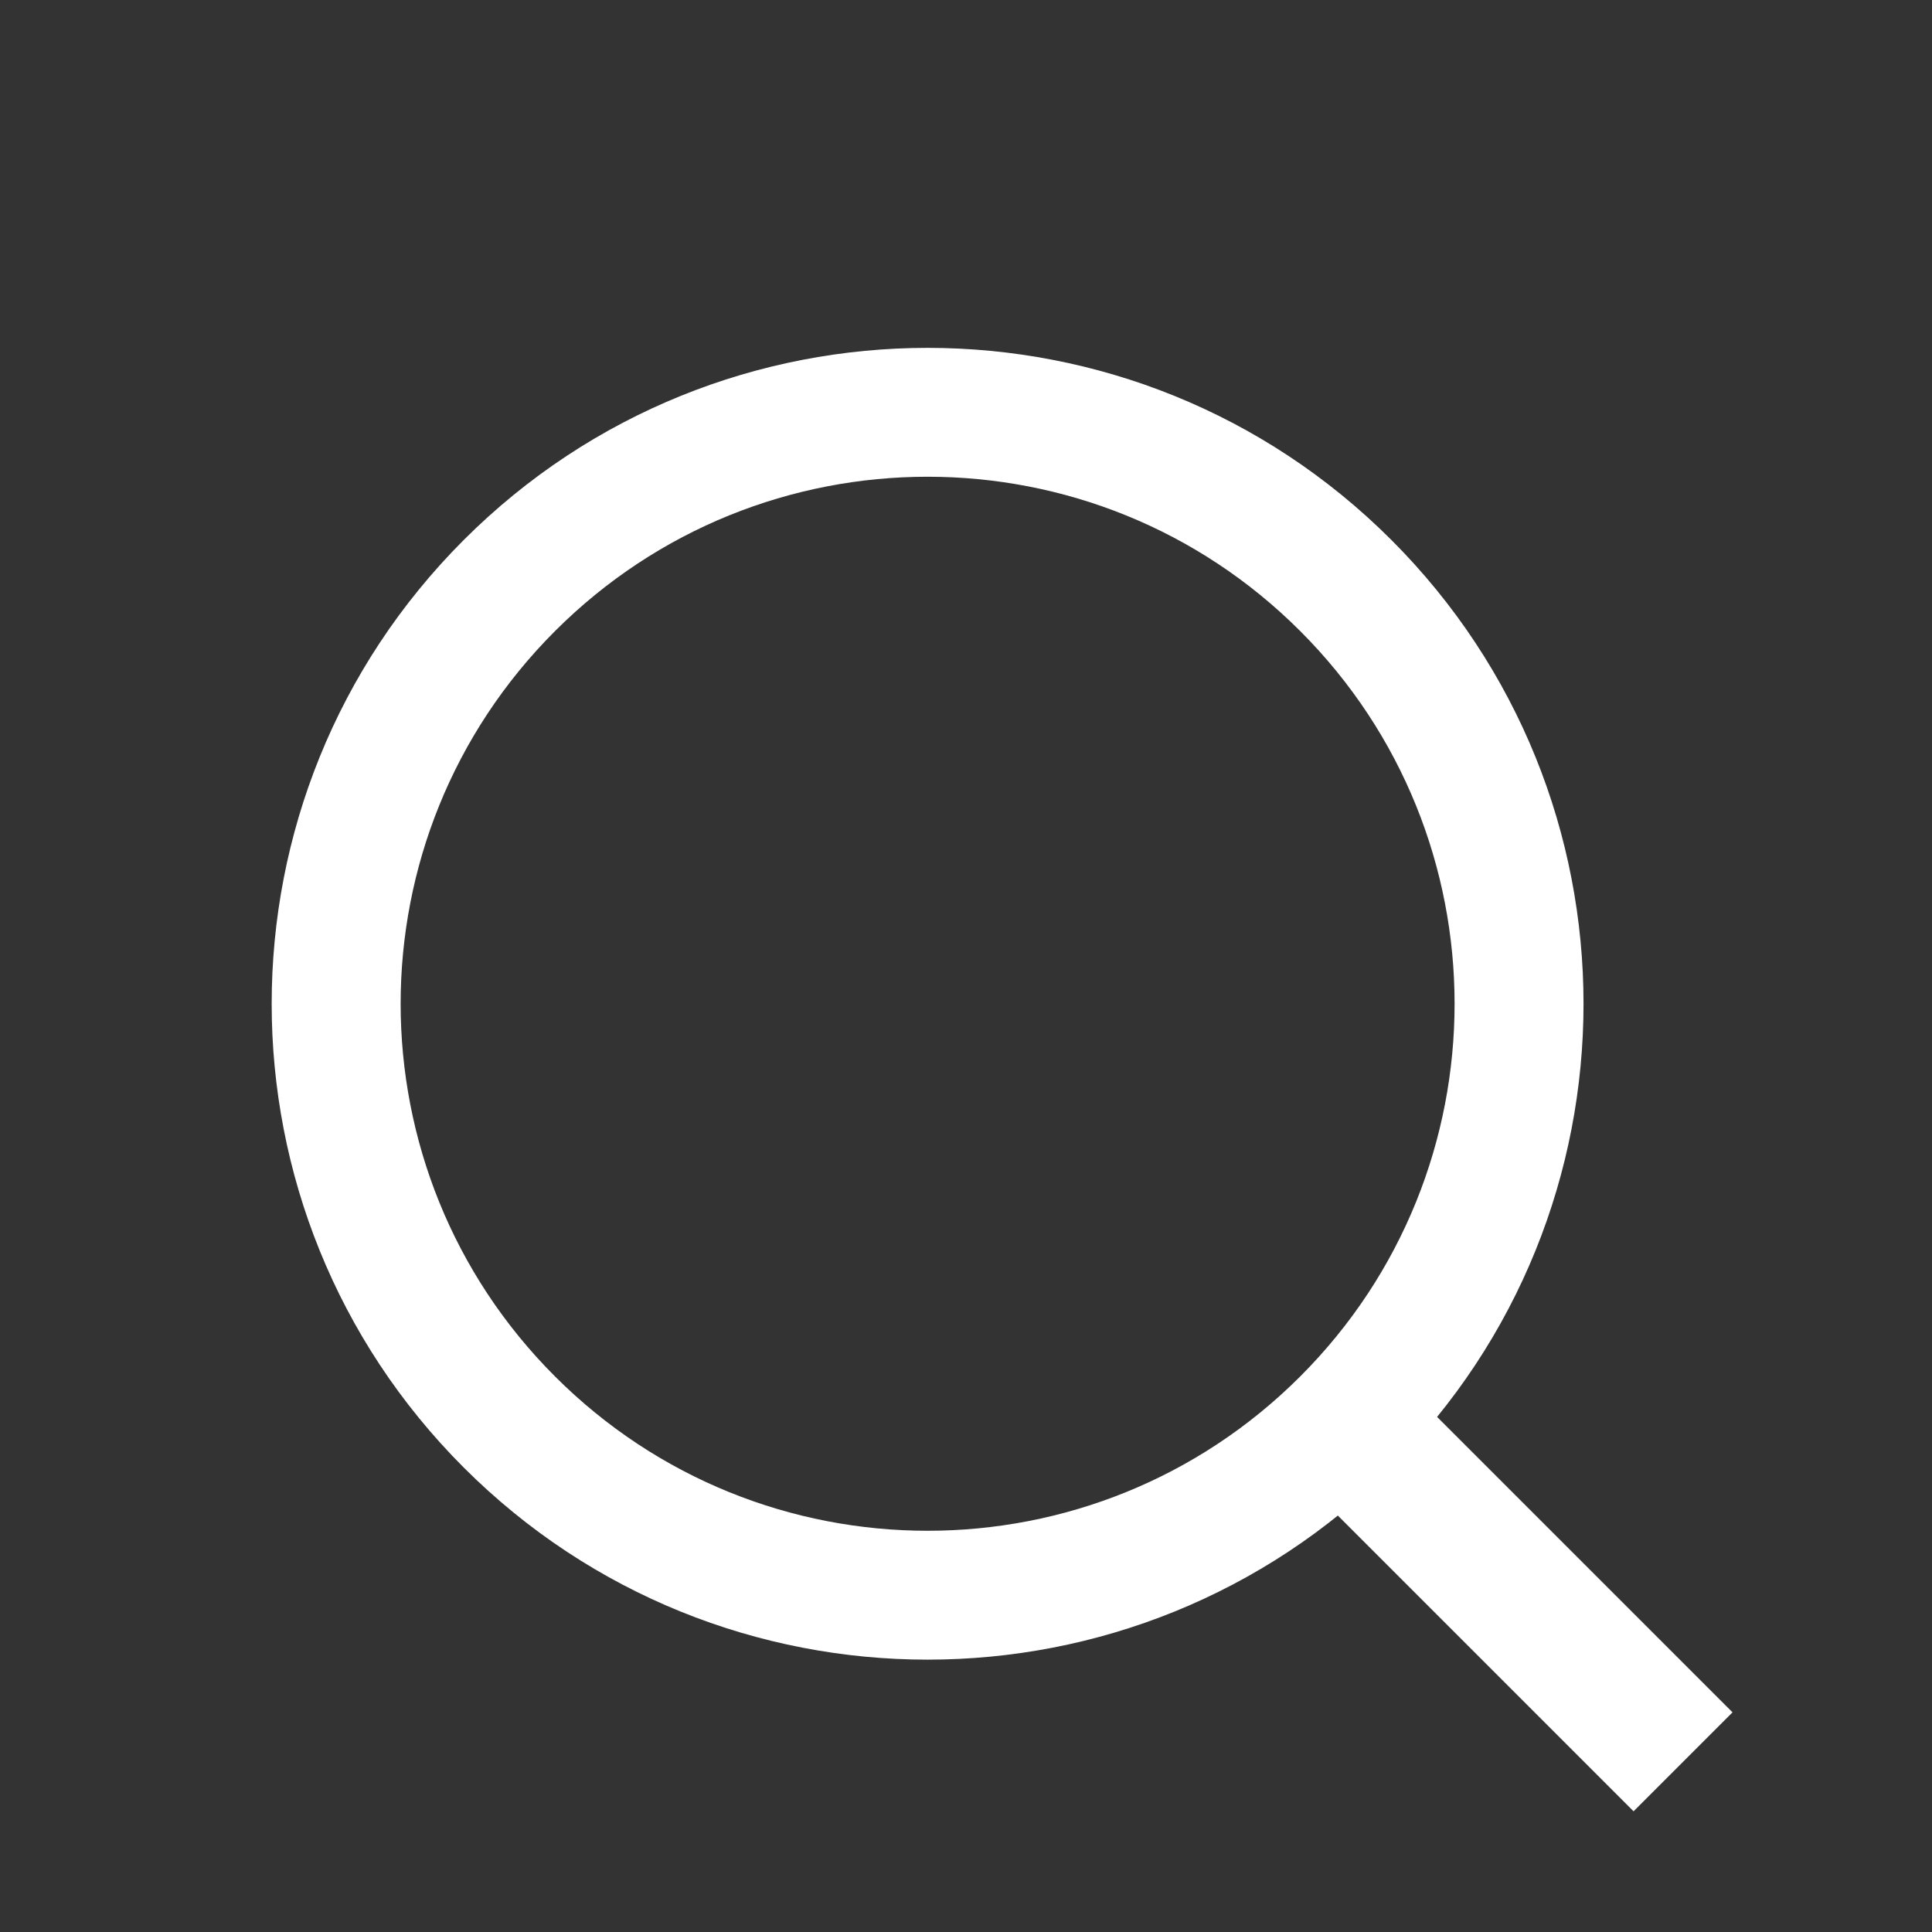 <svg width="23" height="23" viewBox="0 0 23 23" fill="none" xmlns="http://www.w3.org/2000/svg">
<rect x="0" y="0" width="23" height="23" fill="#333333" stroke="none"/>
<path fill-rule="evenodd" clip-rule="evenodd" d="M16.564 17.471C19.614 14.422 19.614 9.478 16.564 6.428C13.515 3.379 8.571 3.379 5.521 6.428C2.472 9.478 2.472 14.422 5.521 17.471C8.571 20.52 13.515 20.52 16.564 17.471ZM15.479 16.386C17.929 13.936 17.929 9.963 15.479 7.513C13.029 5.063 9.057 5.063 6.607 7.513C4.157 9.963 4.157 13.936 6.607 16.386C9.057 18.836 13.029 18.836 15.479 16.386Z" fill="white"/>
<rect x="15.674" y="17.79" width="1.666" height="5.336" transform="rotate(-45 15.674 17.79)" fill="white"/>
</svg>
